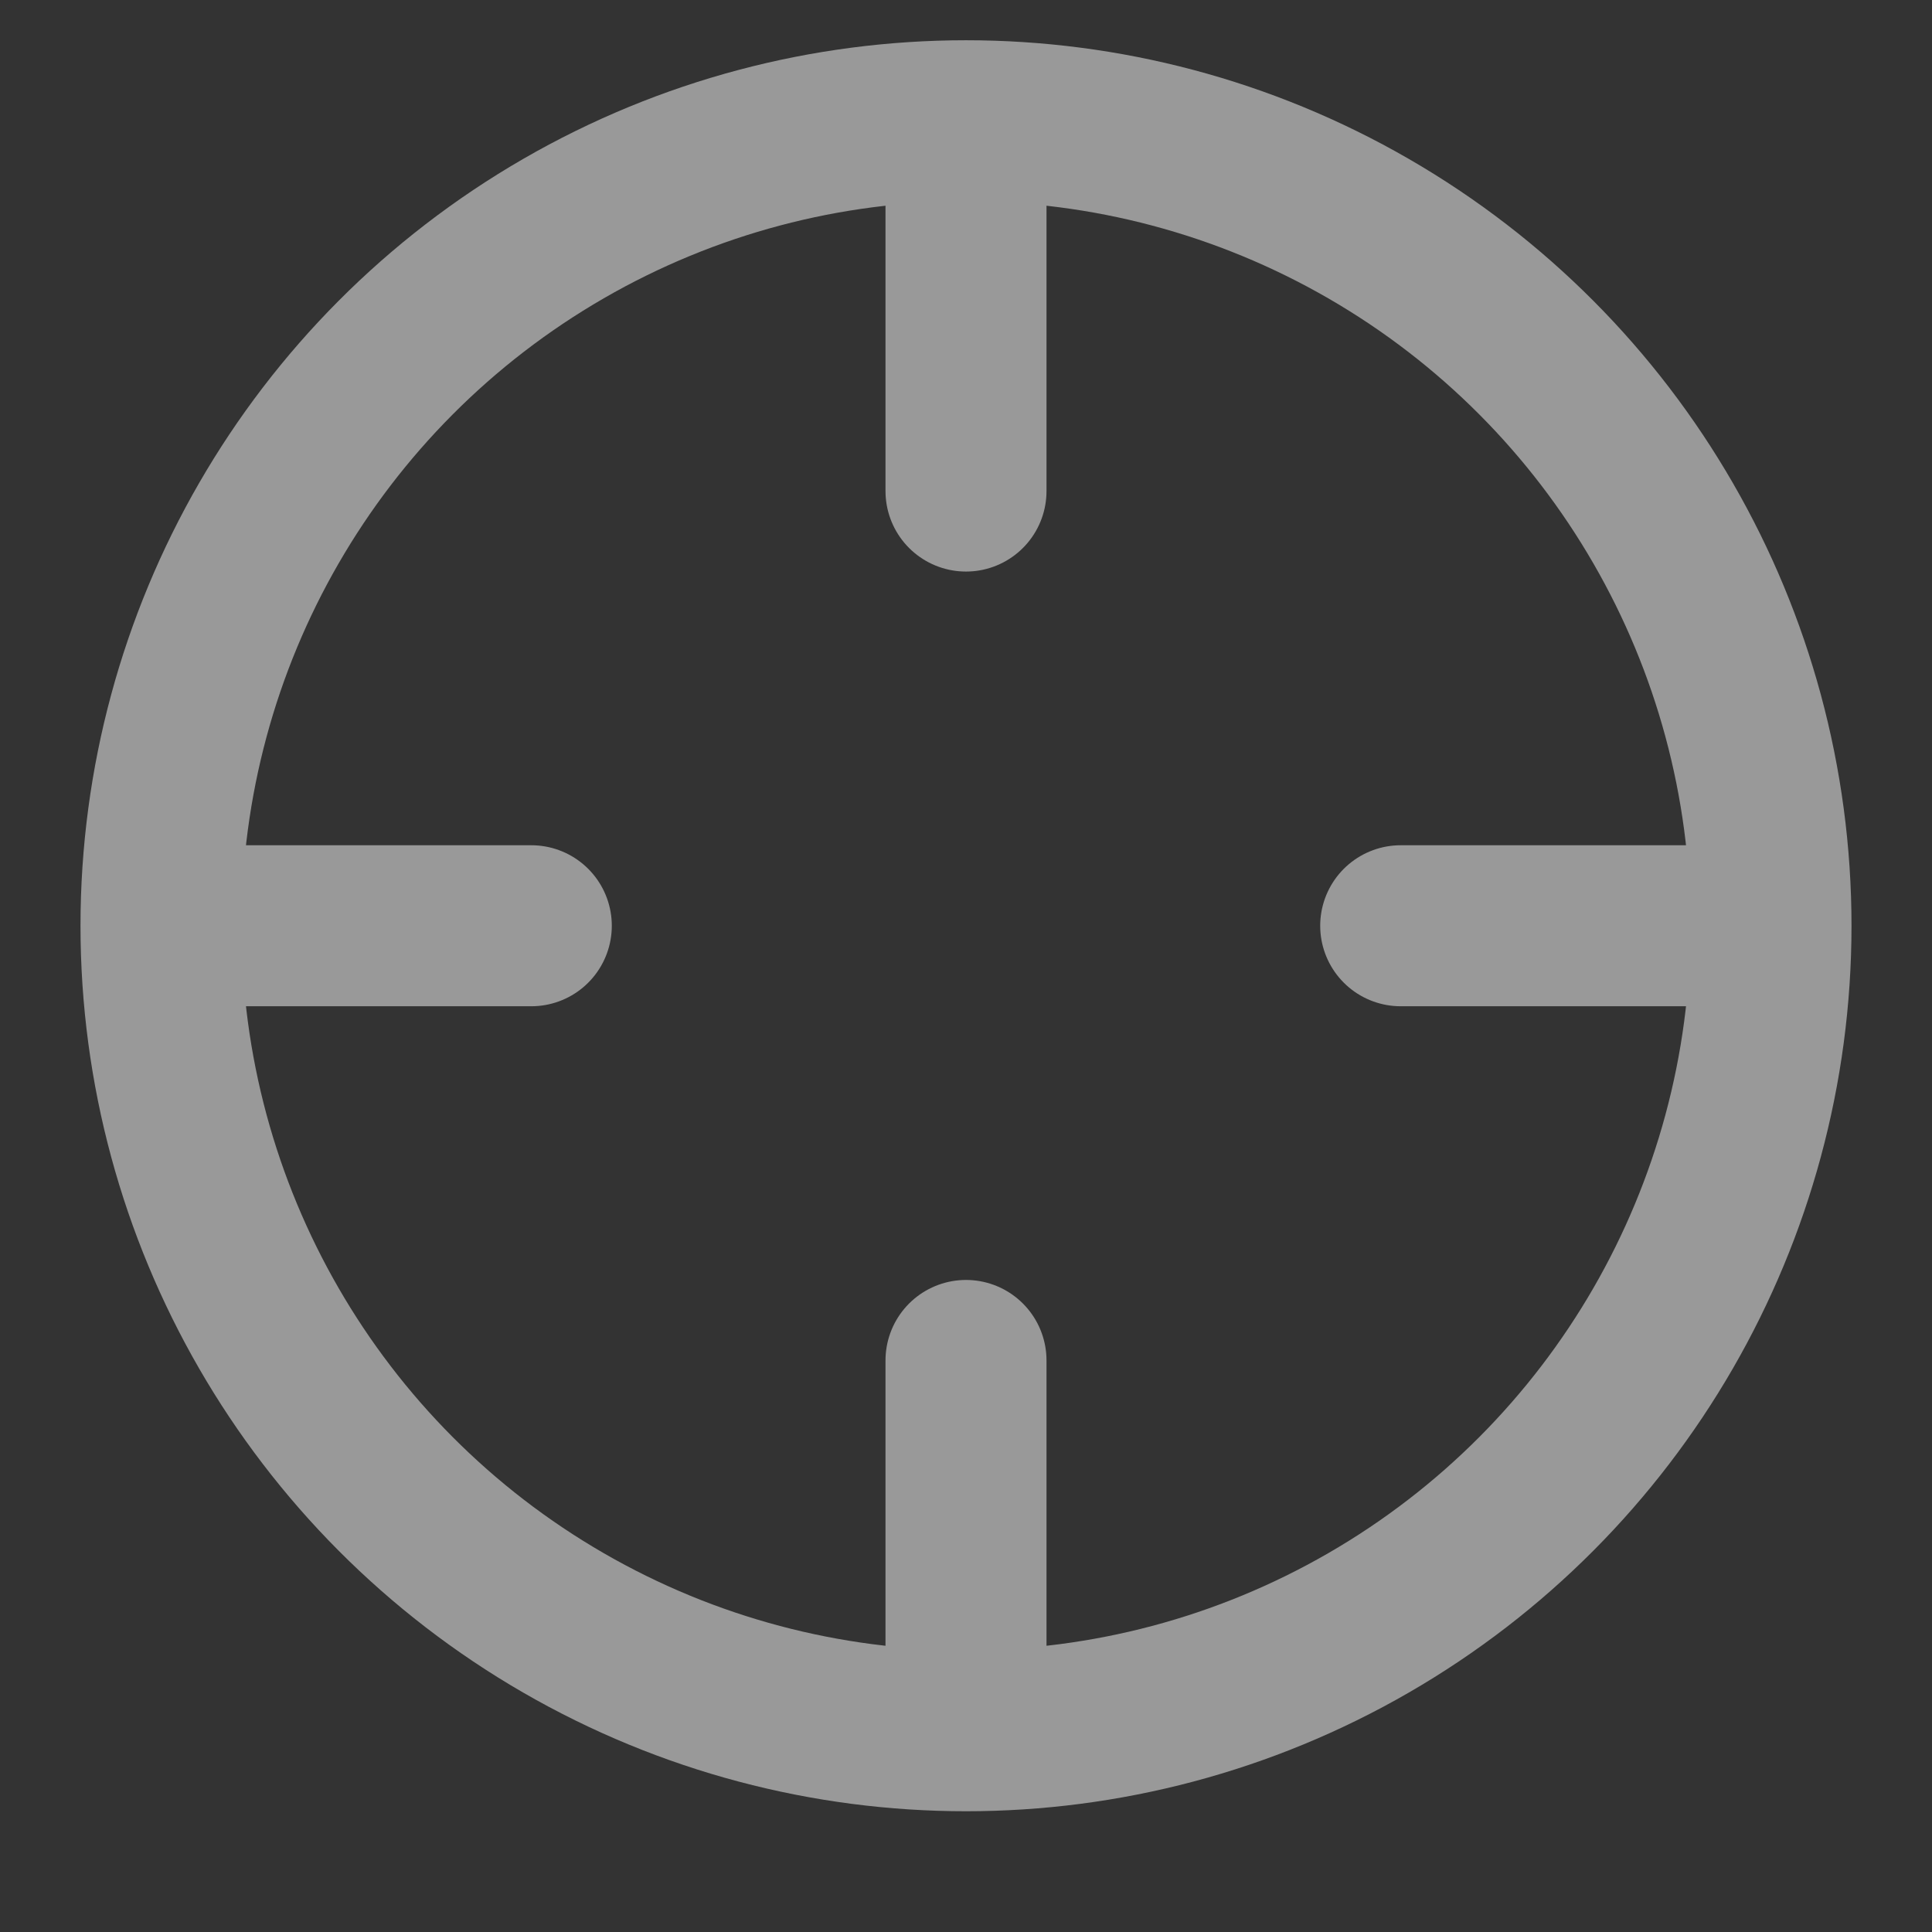<?xml version="1.0" encoding="UTF-8"?>
<svg width="24px" height="24px" viewBox="0 0 24 24" version="1.1" xmlns="http://www.w3.org/2000/svg" xmlns:xlink="http://www.w3.org/1999/xlink">
    <rect x="0" y="0" width="24" height="24" fill="#333333" stroke="none"/>
    <!-- Generator: Sketch 59.1 (86144) - https://sketch.com -->
    <title>Dashboard Copy 10</title>
    <desc>Created with Sketch.</desc>
    <g id="Page-1" stroke="none" stroke-width="1" fill="none" fill-rule="evenodd" opacity="0.5">
        <g id="Group-2" transform="translate(3, 2)">
            <circle id="Oval" cx="9" cy="9.5" r="9"></circle>
            <g id="crosshair" transform="translate(0, 0.5)" stroke="#FFFFFF" stroke-linecap="round" stroke-linejoin="round" stroke-width="2">
                <circle id="Oval" cx="9" cy="9" r="10"></circle>
                <line x1="18" y1="9" x2="14.4" y2="9" id="Path"></line>
                <line x1="3.6" y1="9" x2="0" y2="9" id="Path"></line>
                <line x1="9" y1="3.6" x2="9" y2="0" id="Path"></line>
                <line x1="9" y1="18" x2="9" y2="14.4" id="Path"></line>
            </g>
        </g>
    </g>
</svg>